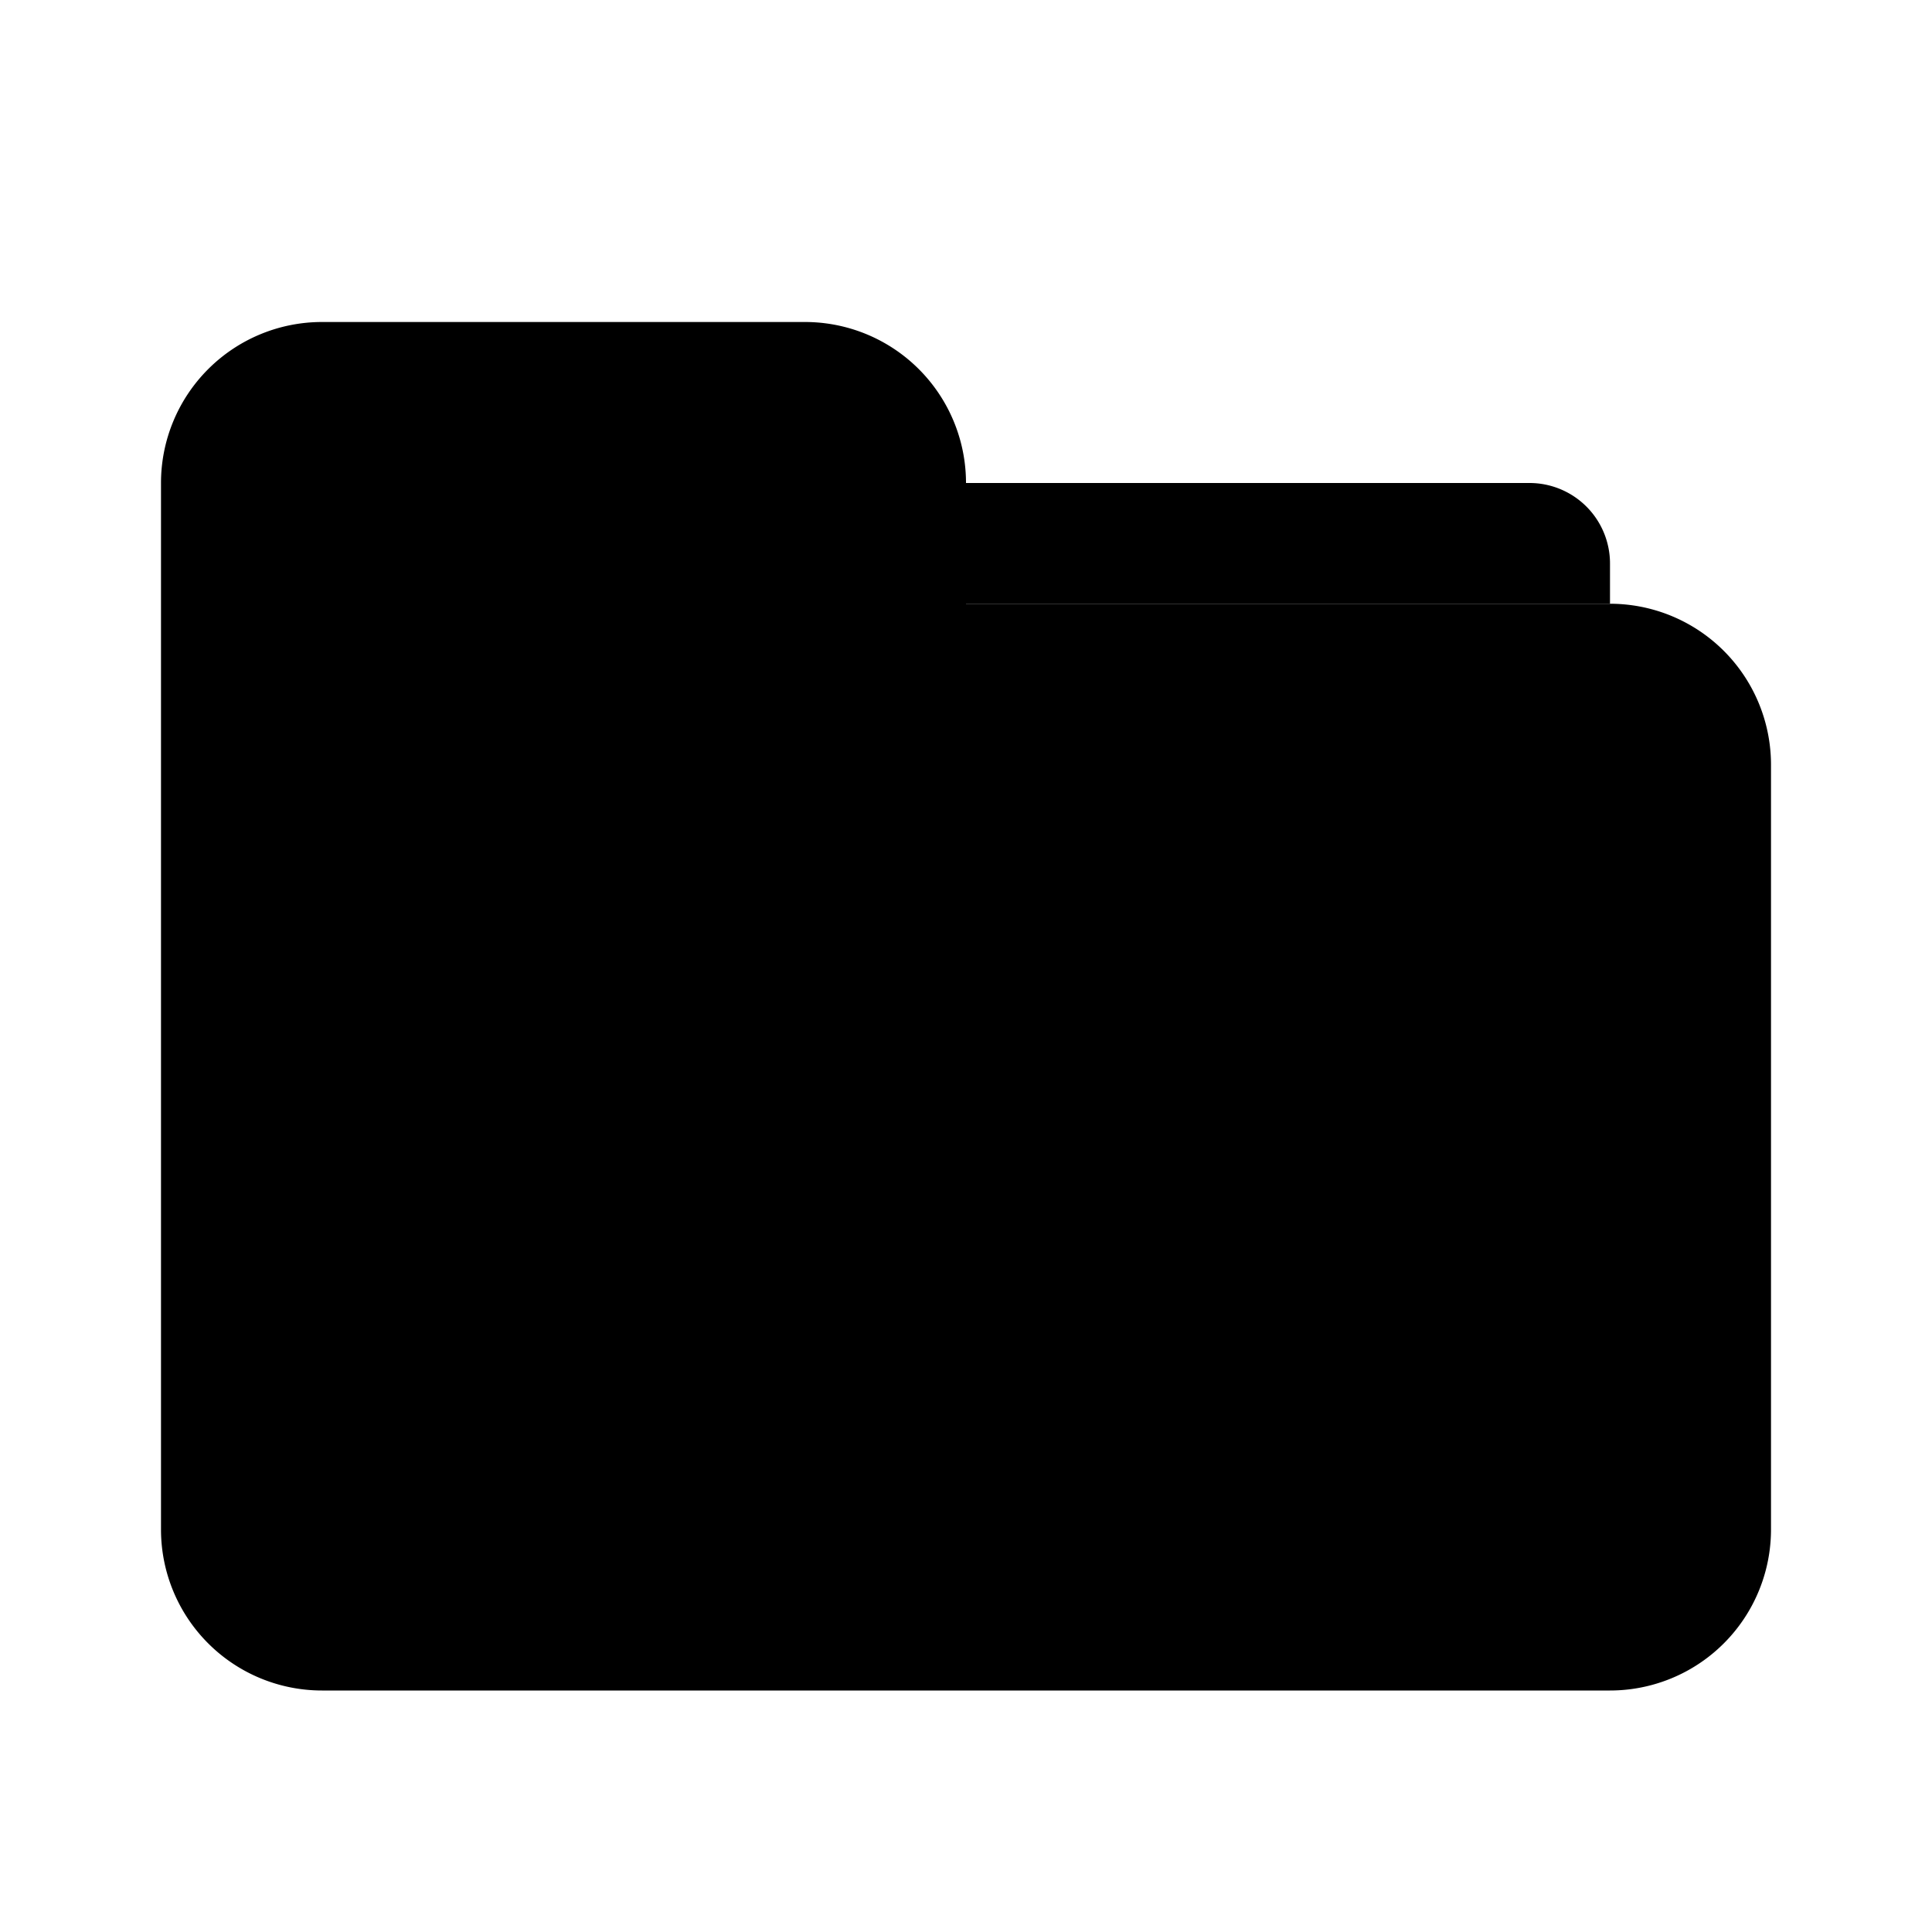 <svg xmlns="http://www.w3.org/2000/svg" fill="none" viewBox="0 0 24 24"><path fill="color(display-p3 1 .812 .361)" d="M2 6a2 2 0 0 1 2-2h6a2 2 0 0 1 2 2v1.5h8a2 2 0 0 1 2 2V19a2 2 0 0 1-2 2H4a2 2 0 0 1-2-2V6Z"/><path fill="color(display-p3 .977 .71 .322)" d="M12 6h7a1 1 0 0 1 1 1v.5h-8V6Z"/><path fill="color(display-p3 .926 .616 .158)" d="m15.485 16.754.475.422-.399.448-.41-.365a1.498 1.498 0 1 1 .334-.505Zm-5.886-5.053V13.5h1.798v-1.798H9.6ZM9 11.102h2.996v2.996H9v-2.996Zm.6 4.195v1.798h1.797v-1.798H9.6Zm-.6-.6h2.996v2.997H9v-2.996Zm4.195-2.996V13.5h1.798v-1.798h-1.798Zm-.6-.599h2.997v2.996h-2.996v-2.996Zm1.499 5.993a.899.899 0 1 0 0-1.798.899.899 0 0 0 0 1.798Z"/></svg>